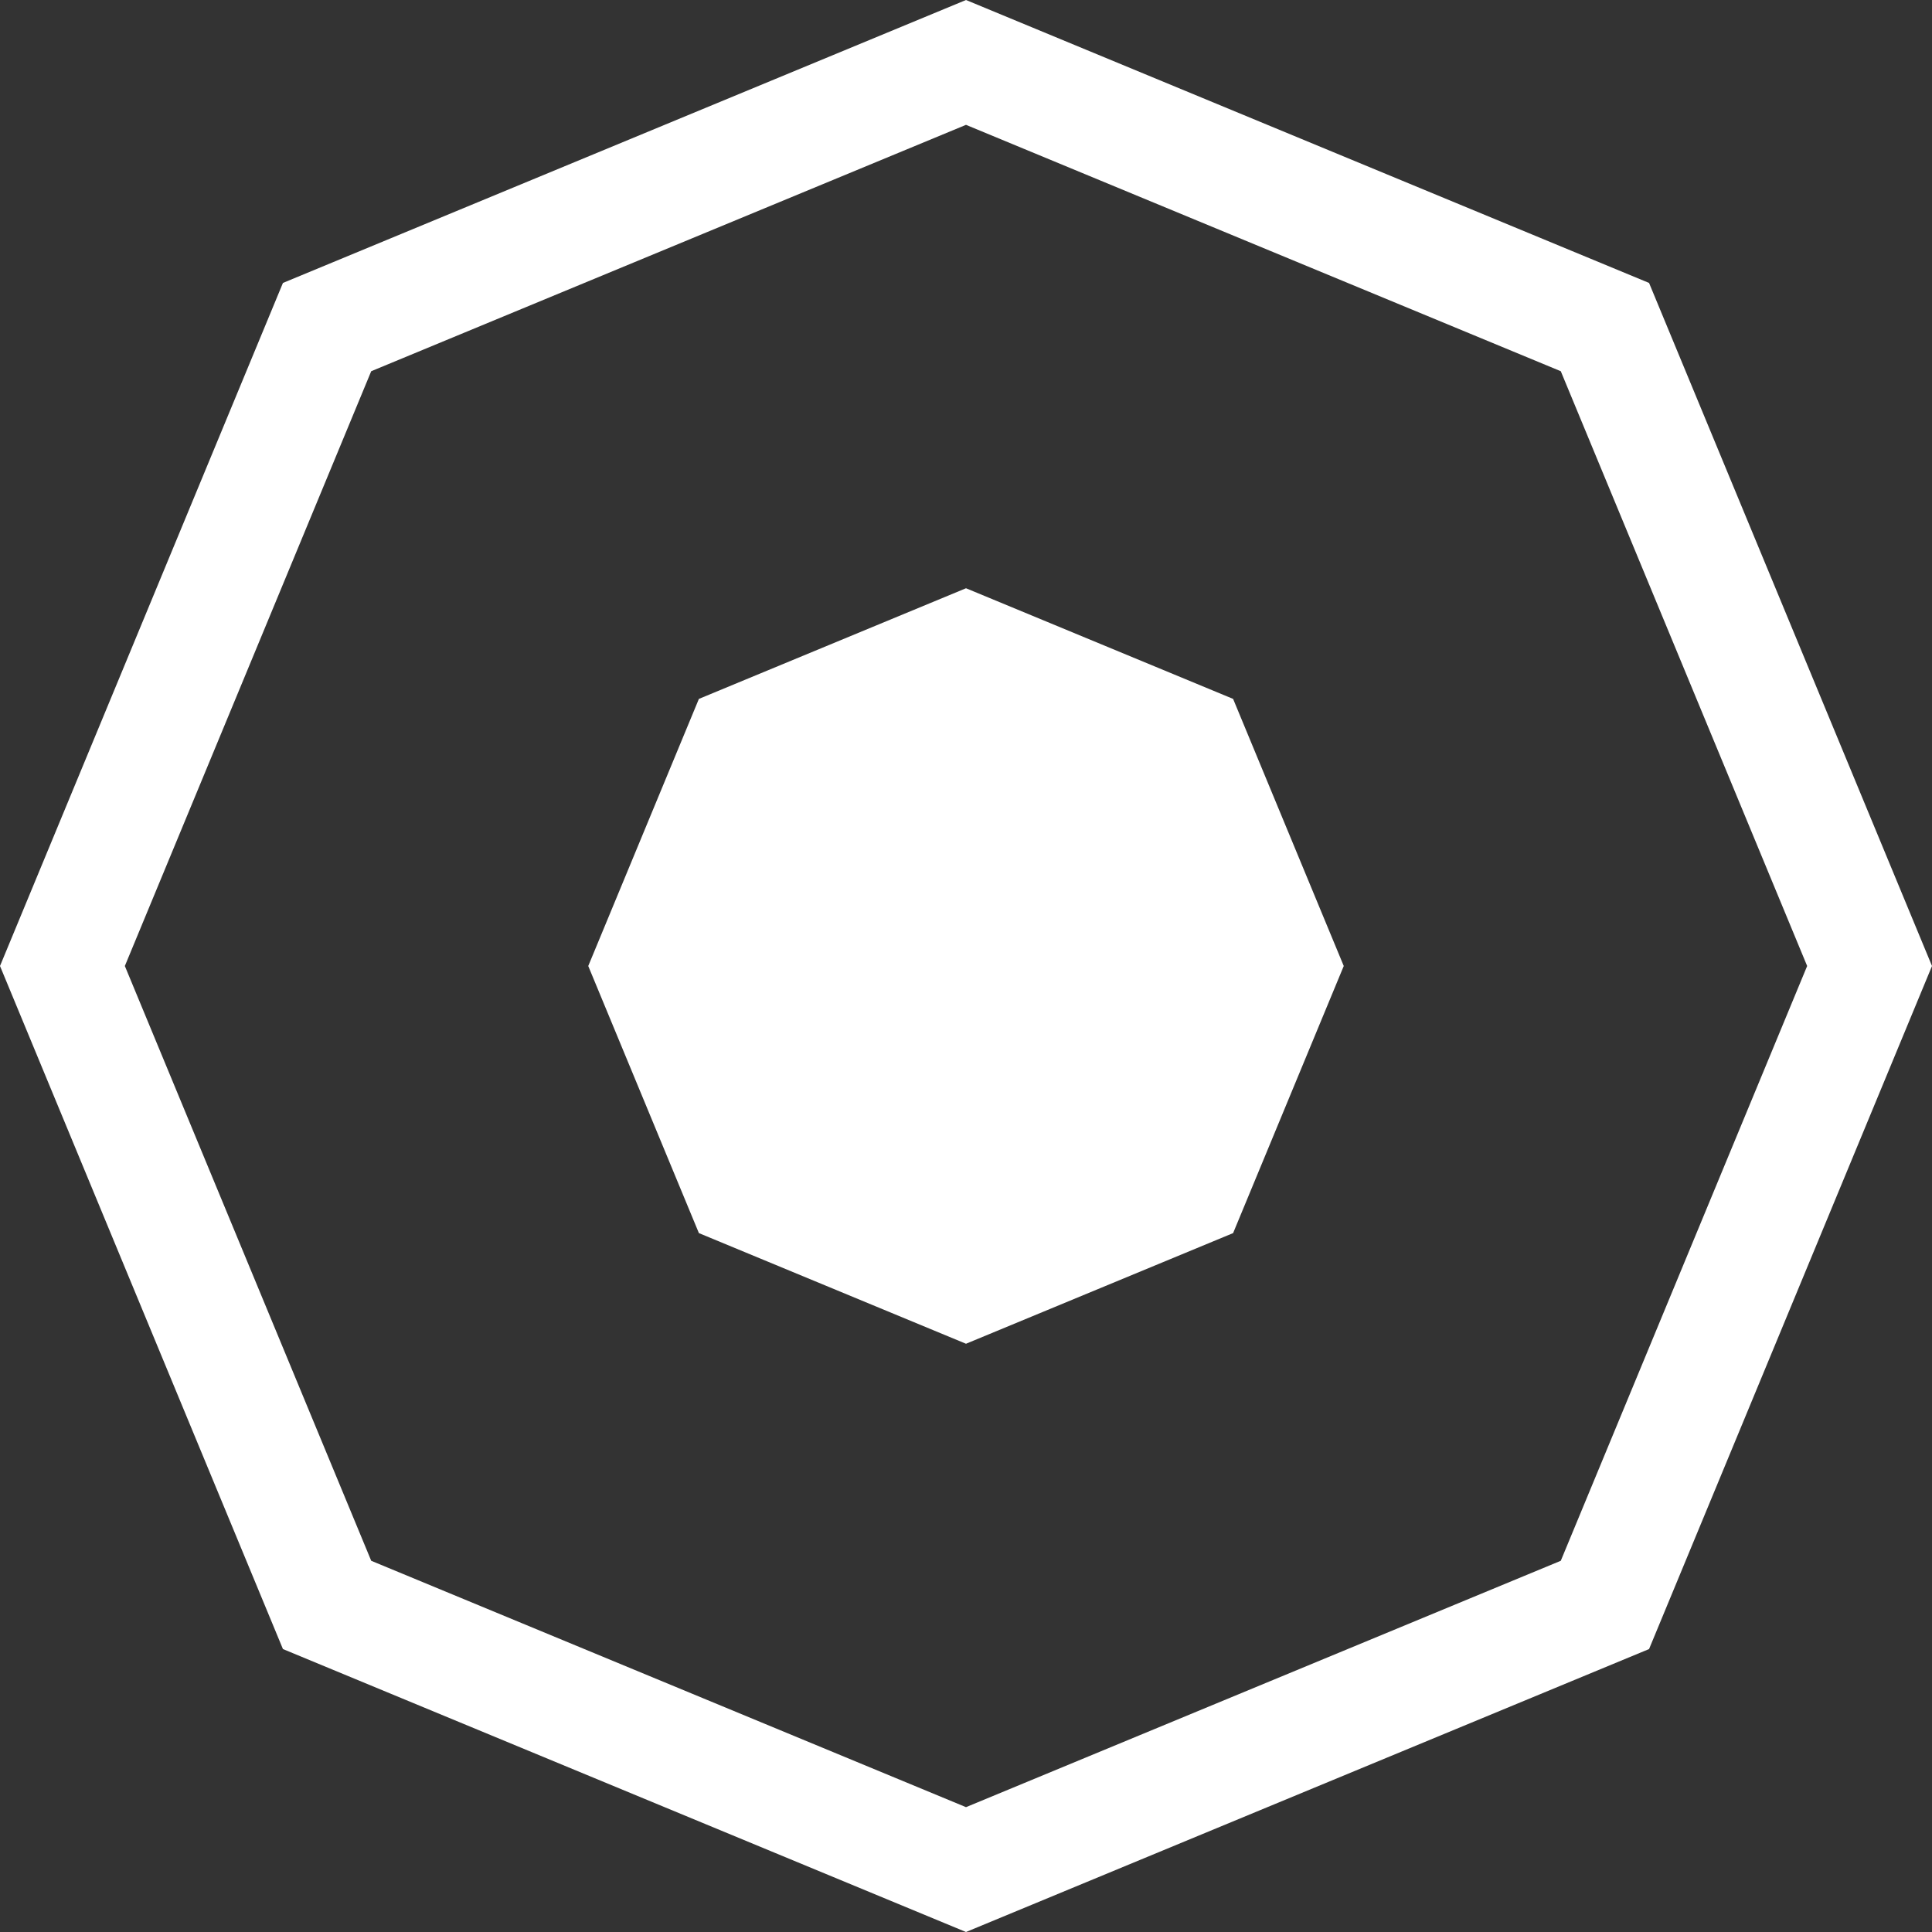 <svg width="335" height="335" viewBox="0 0 335 335" fill="none" xmlns="http://www.w3.org/2000/svg">
<rect x="0" y="0" width="335" height="335" fill="#333333" stroke="none"/>
<path fill-rule="evenodd" clip-rule="evenodd" d="M167.5 21.648L64.367 64.367L21.648 167.5L64.367 270.633L167.5 313.352L270.633 270.633L313.352 167.5L270.633 64.367L167.5 21.648ZM285.94 49.06L167.5 0L49.06 49.06L0 167.5L49.06 285.94L167.5 335L285.94 285.94L335 167.5L285.94 49.06Z" fill="white"/>
<path d="M167.5 102L213.815 121.185L233 167.5L213.815 213.815L167.5 233L121.185 213.815L102 167.5L121.185 121.185L167.5 102Z" fill="white"/>
</svg>
